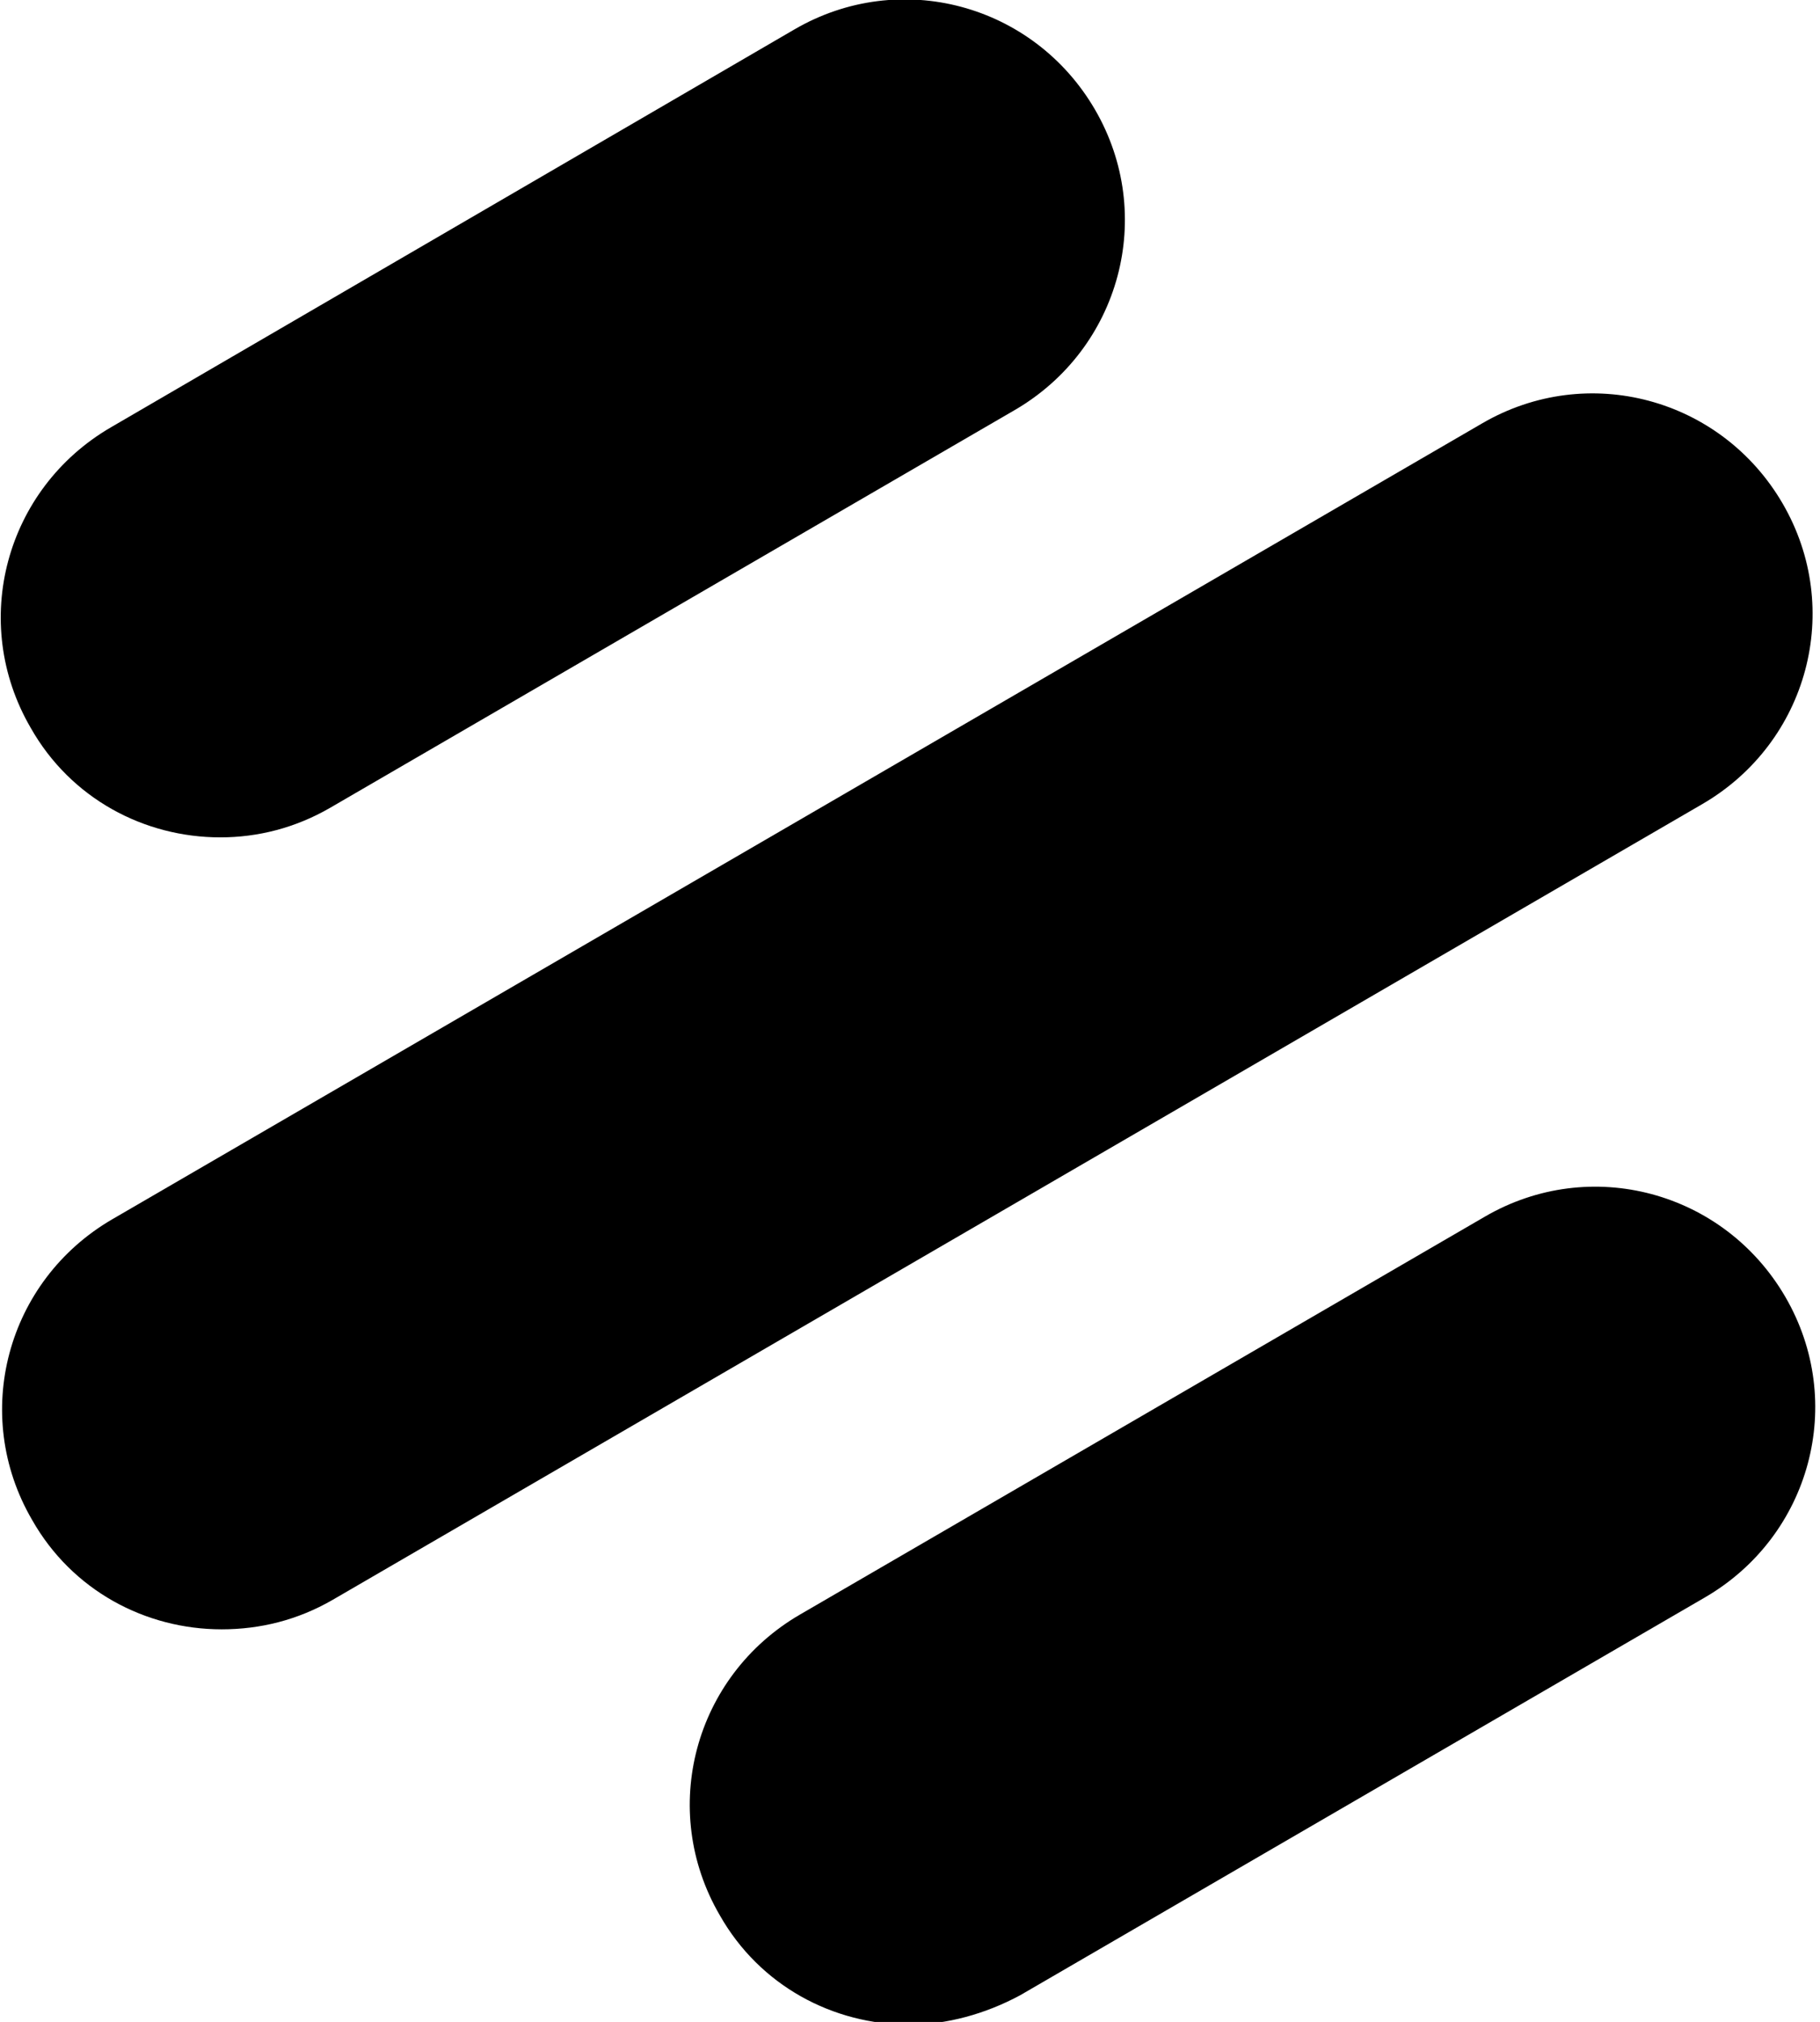 <svg xmlns="http://www.w3.org/2000/svg" xml:space="preserve" x="0" y="0" style="enable-background:new 0 0 136.3 151.4" version="1.1" viewBox="0 0 136.3 151.4">
  <path fill="currentColor" d="M16.6 122c-5.7 0-11.2-2.9-14.2-8.2-4.6-7.9-1.9-17.9 6-22.5L111 31.7c7.9-4.6 17.9-1.9 22.5 6 4.6 7.9 1.9 17.9-6 22.5L24.9 119.8c-2.6 1.5-5.4 2.2-8.3 2.2z"/>
  <path fill="currentColor" d="M68.1 151.6c-5.7 0-11.2-2.9-14.2-8.2-4.6-7.9-1.9-17.9 6-22.5l51.3-29.8c7.9-4.6 17.9-1.9 22.5 6 4.6 7.9 1.9 17.9-6 22.5l-51.3 29.8c-2.6 1.4-5.5 2.2-8.3 2.2z"/>
  <path fill="currentColor" d="M16.5 62.7c-5.7 0-11.2-2.9-14.2-8.2-4.6-7.9-1.9-17.9 6-22.5L59.5 2.2C67.4-2.4 77.4.3 82 8.2s1.9 17.9-6 22.5L24.7 60.5c-2.6 1.5-5.4 2.2-8.2 2.2z"/>
</svg>
